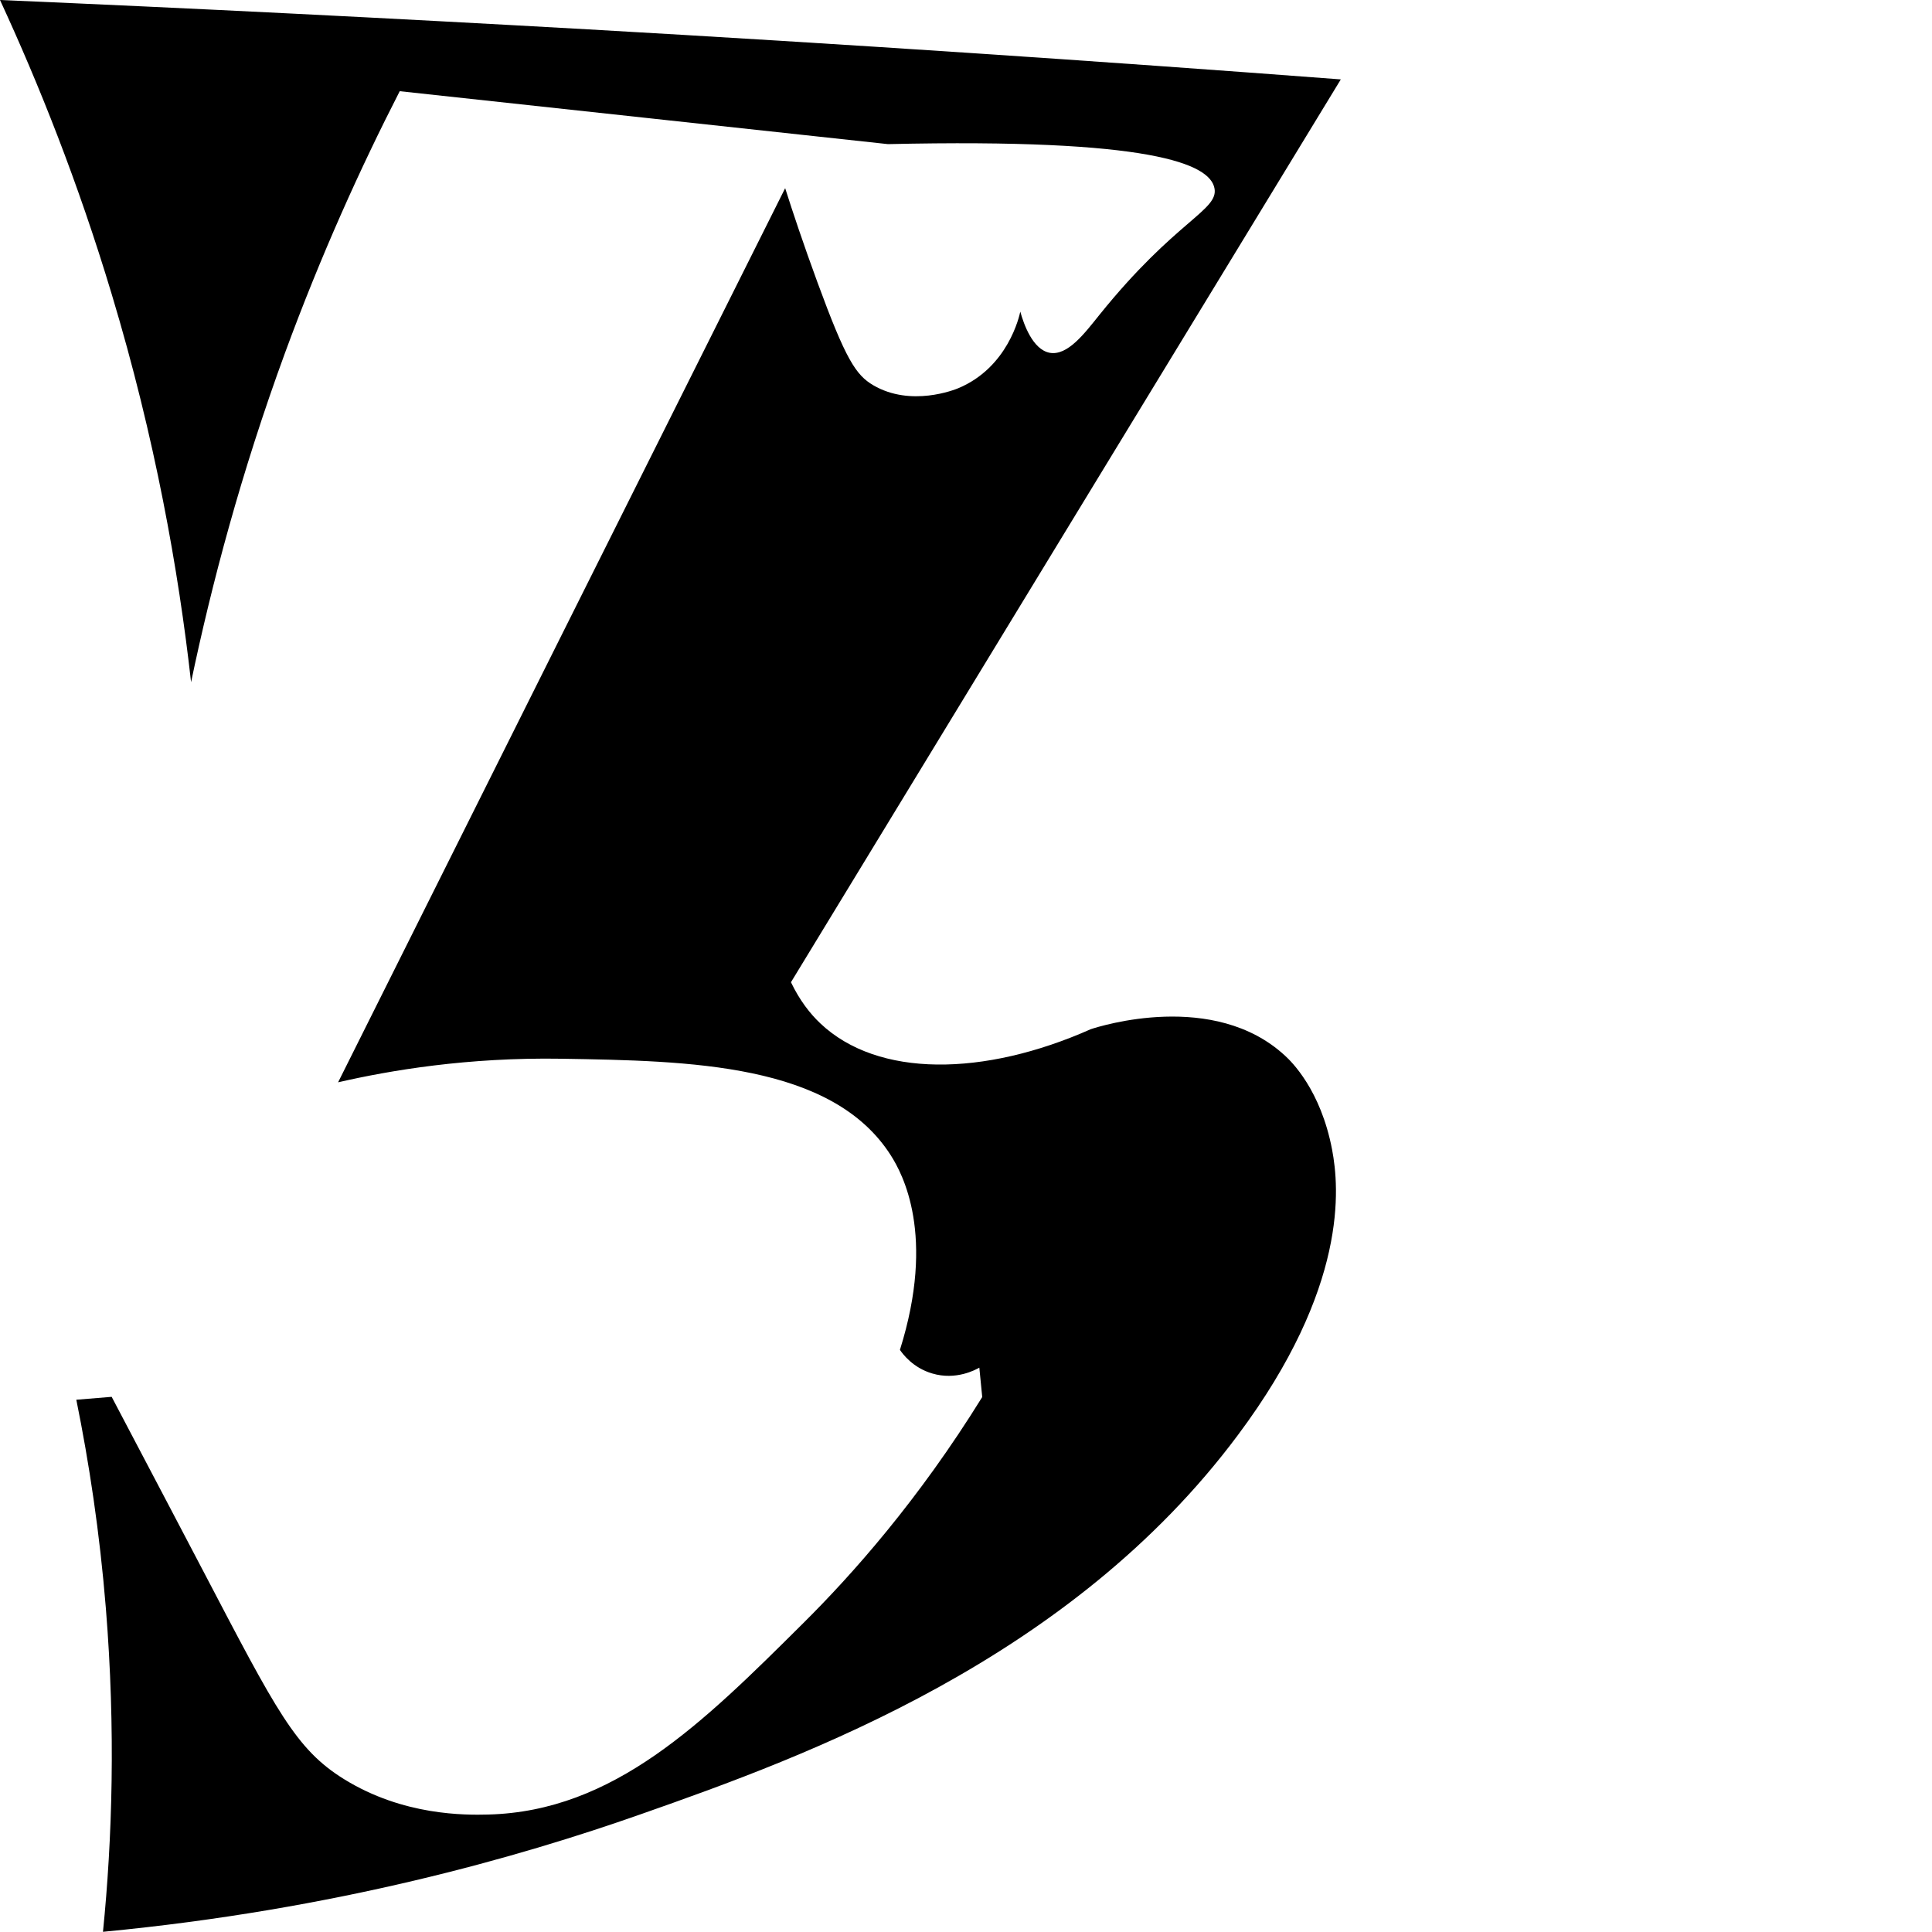 <?xml version="1.0" encoding="utf-8"?>
<!-- Generator: Adobe Illustrator 19.2.0, SVG Export Plug-In . SVG Version: 6.00 Build 0)  -->
<svg version="1.1" id="Layer_1" xmlns="http://www.w3.org/2000/svg" xmlns:xlink="http://www.w3.org/1999/xlink" x="0px" y="0px"
	 viewBox="0 0 1000 1000" style="enable-background:new 0 0 1000 1000;" xml:space="preserve">
<path id="XMLID_15_" d="M98.9,353.1c-6.5-57.9-18.6-126.2-41.1-200.9C40.4,94.3,20.1,43.5,0,0c100.3,4.3,201.8,9.4,304.4,15.2
	C436.3,22.7,566.2,31.4,694,41.1c-94.9,155.8-189.8,311.5-284.6,467.3c4.5,9.4,9.9,16.3,15.2,21.3c29.8,28.2,84.6,27.6,140,3
	c4.8-1.6,63.8-20.2,100.5,13.7c3.3,3,18.5,17.7,24.4,48.7c3.7,19.6,8.4,71.1-48.7,147.6c-86.7,116.4-223.2,166.2-309,196.3
	c-63.1,22.2-157.9,49.4-278.5,60.9c4.8-47.8,6.6-104.4,1.5-167.4c-3.2-39.4-8.7-75.5-15.3-108c6.1-0.5,12.2-1,18.3-1.5
	c23.3,44.2,39.9,75.9,47.2,89.8c38.2,73,48.1,92.6,73.1,108.1c30.7,19,62.8,18.6,74.6,18.3c65.1-1.7,111-47.3,162.9-98.9
	c25.4-25.2,59.7-63.7,92.8-117.2c-0.5-5.1-1-10.1-1.5-15.2c-1.8,1-12,6.7-24.4,3c-9.9-2.9-15.2-10-16.7-12.2
	c18.7-59.5,1.2-91.3-4.6-100.5c-30.3-47.9-104.3-49.1-170.5-50.2c-48.7-0.8-88.7,6-115.7,12.2c77.1-154.3,154.2-308.6,231.4-462.8
	c3.8,12,9.4,28.8,16.7,48.7c14.7,40.1,19.9,48,28.9,53.3c19.5,11.4,42.2,2.3,44.1,1.5c25.7-10.8,31.5-37.3,32-39.6
	c1.8,6.5,6.4,19.6,15.2,21.3c9.3,1.7,18.1-10.1,25.9-19.8c39.4-48.9,61.7-53.9,59.4-65.4c-2.5-12.6-32.7-25.9-169-22.8
	c-84.2-9.1-168.4-18.3-252.7-27.4c-20.2,39.4-40.7,84.6-59.4,135.5C124.8,244.7,109.5,302.4,98.9,353.1z"/>
</svg>
